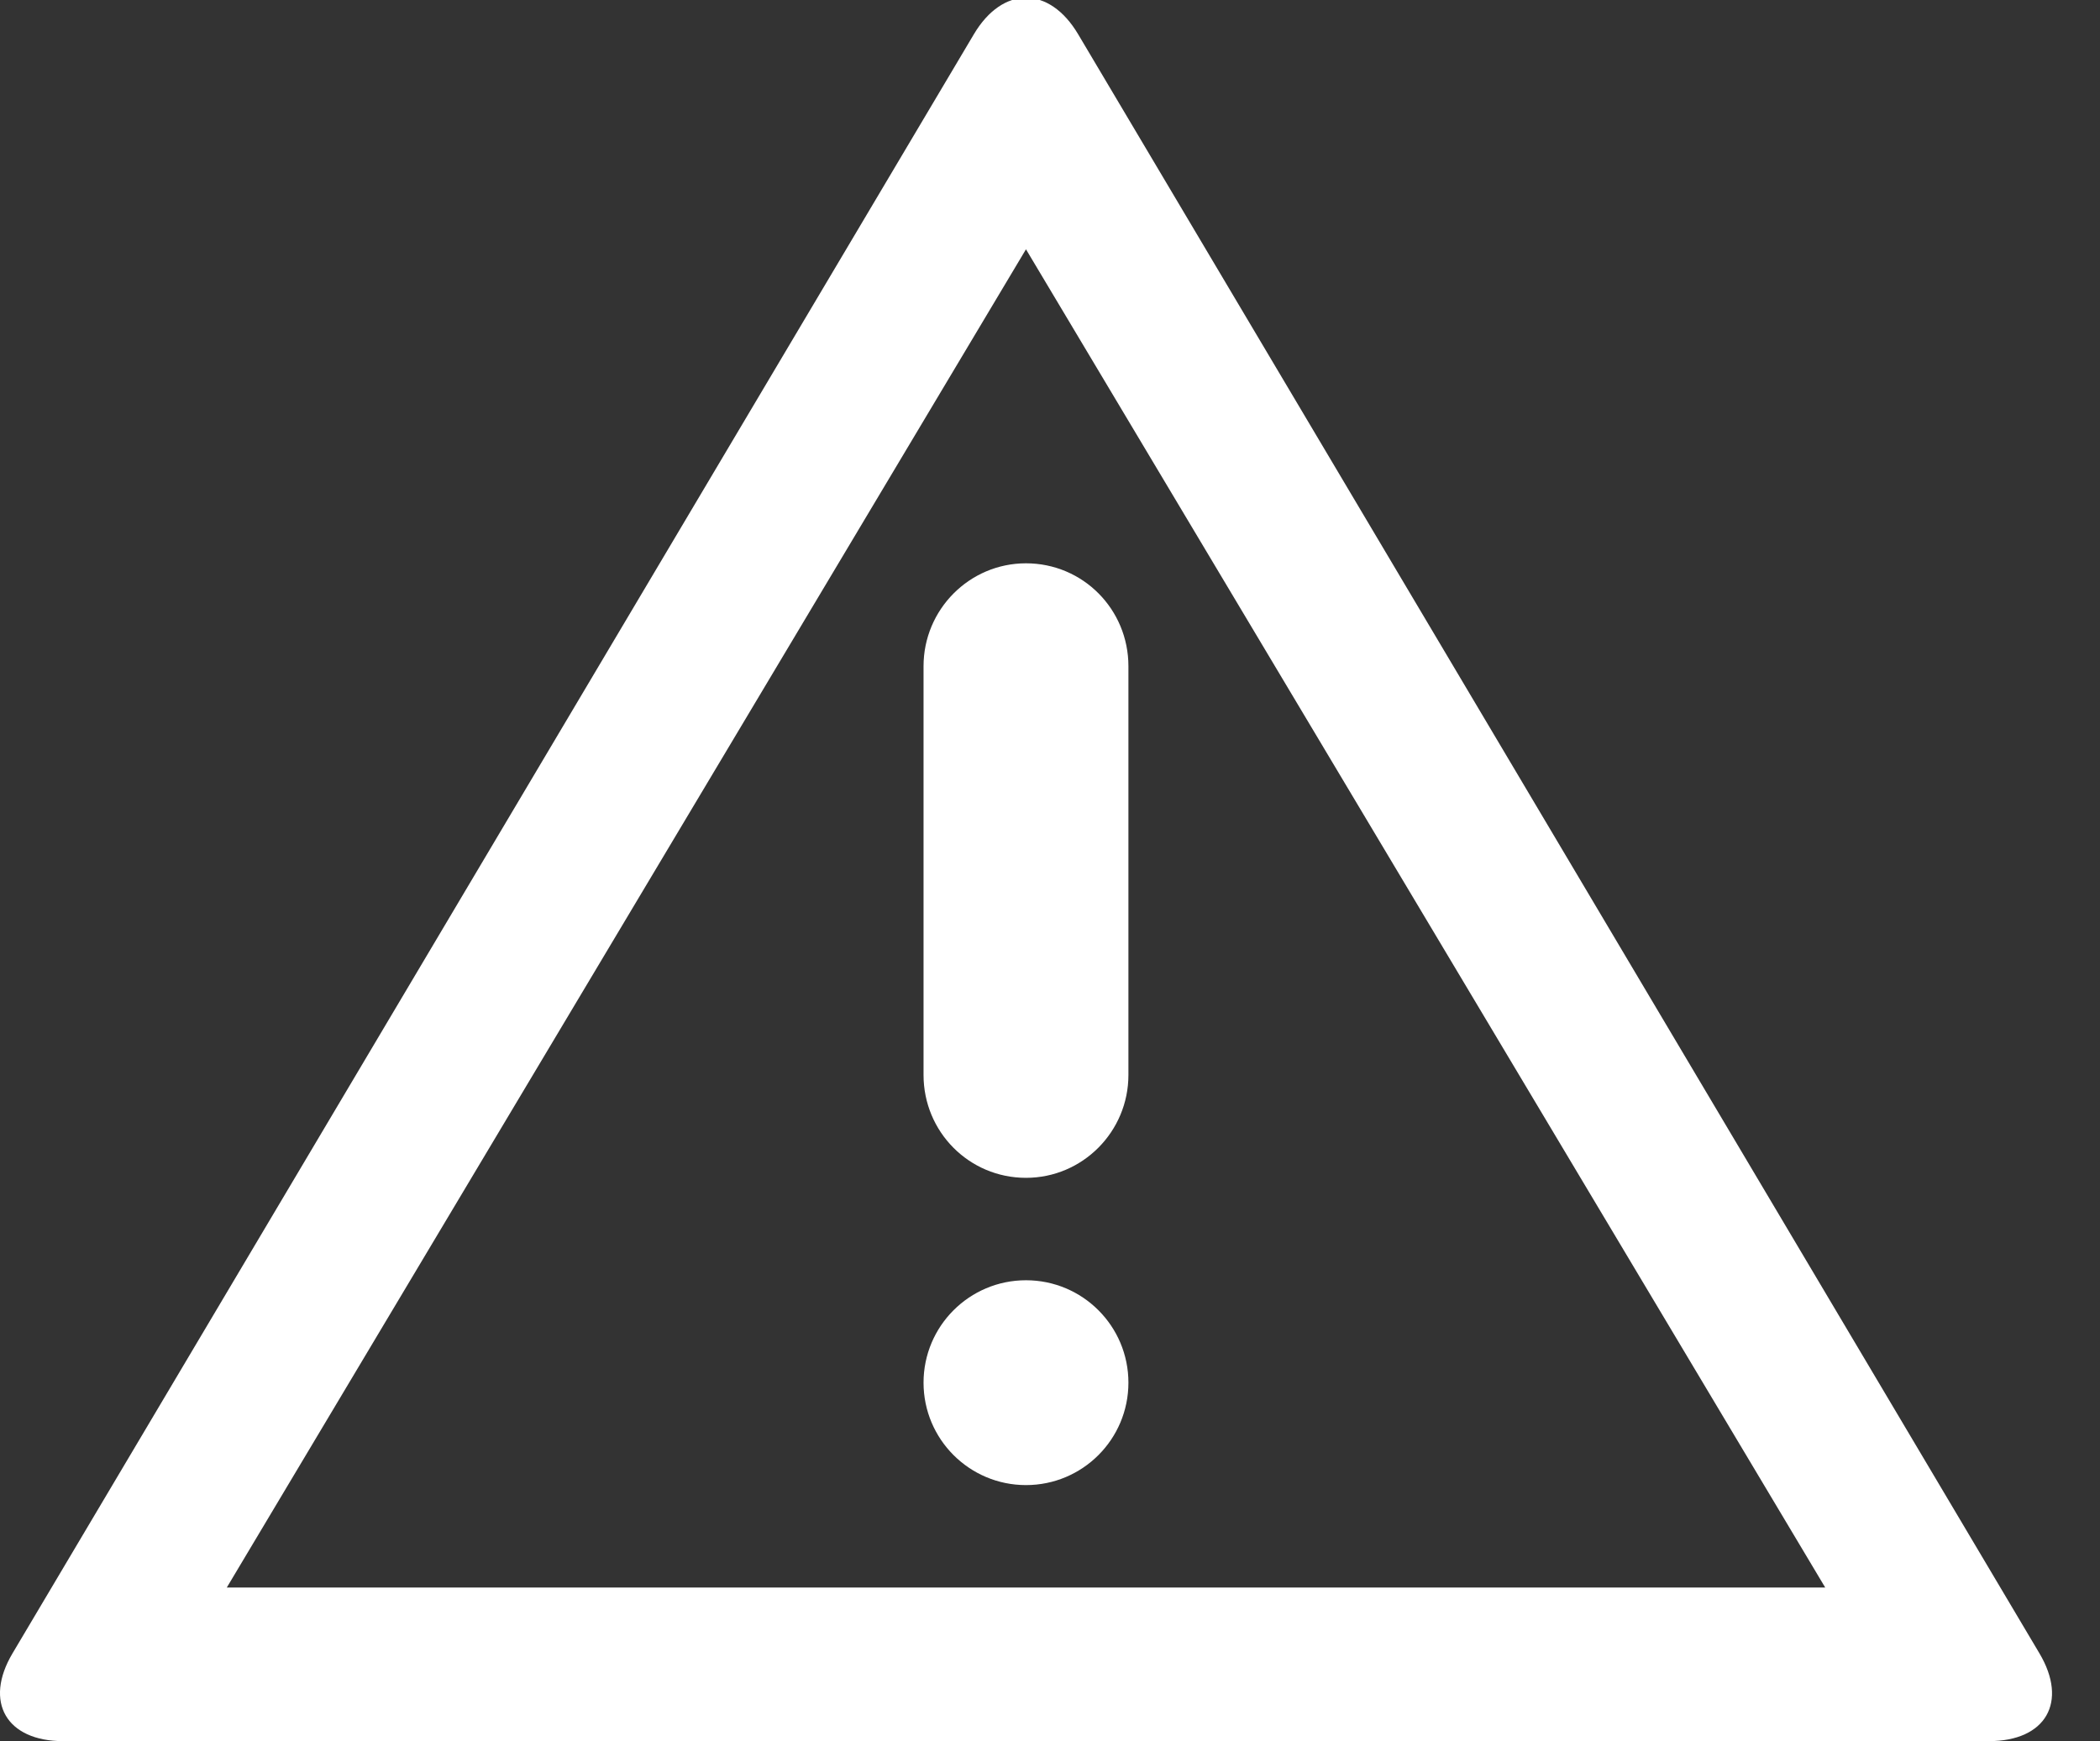 <?xml version="1.0" encoding="UTF-8" standalone="no"?>
<svg width="41px" height="34px" viewBox="0 0 41 34" version="1.1" xmlns="http://www.w3.org/2000/svg" xmlns:xlink="http://www.w3.org/1999/xlink">
    <rect x="0" y="0" width="41" height="34" fill="#333333" stroke="none"/>
    <!-- Generator: Sketch 39.1 (31720) - http://www.bohemiancoding.com/sketch -->
    <title>icon-warning</title>
    <desc>Created with Sketch.</desc>
    <defs></defs>
    <g id="Page-1" stroke="none" stroke-width="1" fill="none" fill-rule="evenodd">
        <g id="Base-Size---For-Vector-Export" transform="translate(-1125, -642)" fill="#FFFFFF">
            <g id="icon-warning" transform="translate(1145.5, 658.5) scale(1, -1) translate(-1145.5, -658.5) translate(1125, 641)">
                <path d="M19.014,33.332 C19.576,34.278 20.485,34.281 21.049,33.332 L39.818,1.714 C40.38,0.767 39.947,0 38.829,0 L1.234,0 C0.125,0 -0.319,0.765 0.244,1.714 L19.014,33.332 Z M20.031,29.132 L35.635,3 L4.428,3 L20.031,29.132 Z M20.031,9 C21.136,9 22.031,8.105 22.031,7 C22.031,5.895 21.136,5 20.031,5 C18.927,5 18.031,5.895 18.031,7 C18.031,8.105 18.927,9 20.031,9 Z M18.031,13.009 C18.031,11.899 18.919,11 20.031,11 C21.136,11 22.031,11.902 22.031,13.009 L22.031,20.991 C22.031,22.101 21.144,23 20.031,23 C18.927,23 18.031,22.098 18.031,20.991 L18.031,13.009 Z"></path>
            </g>
        </g>
    </g>
</svg>